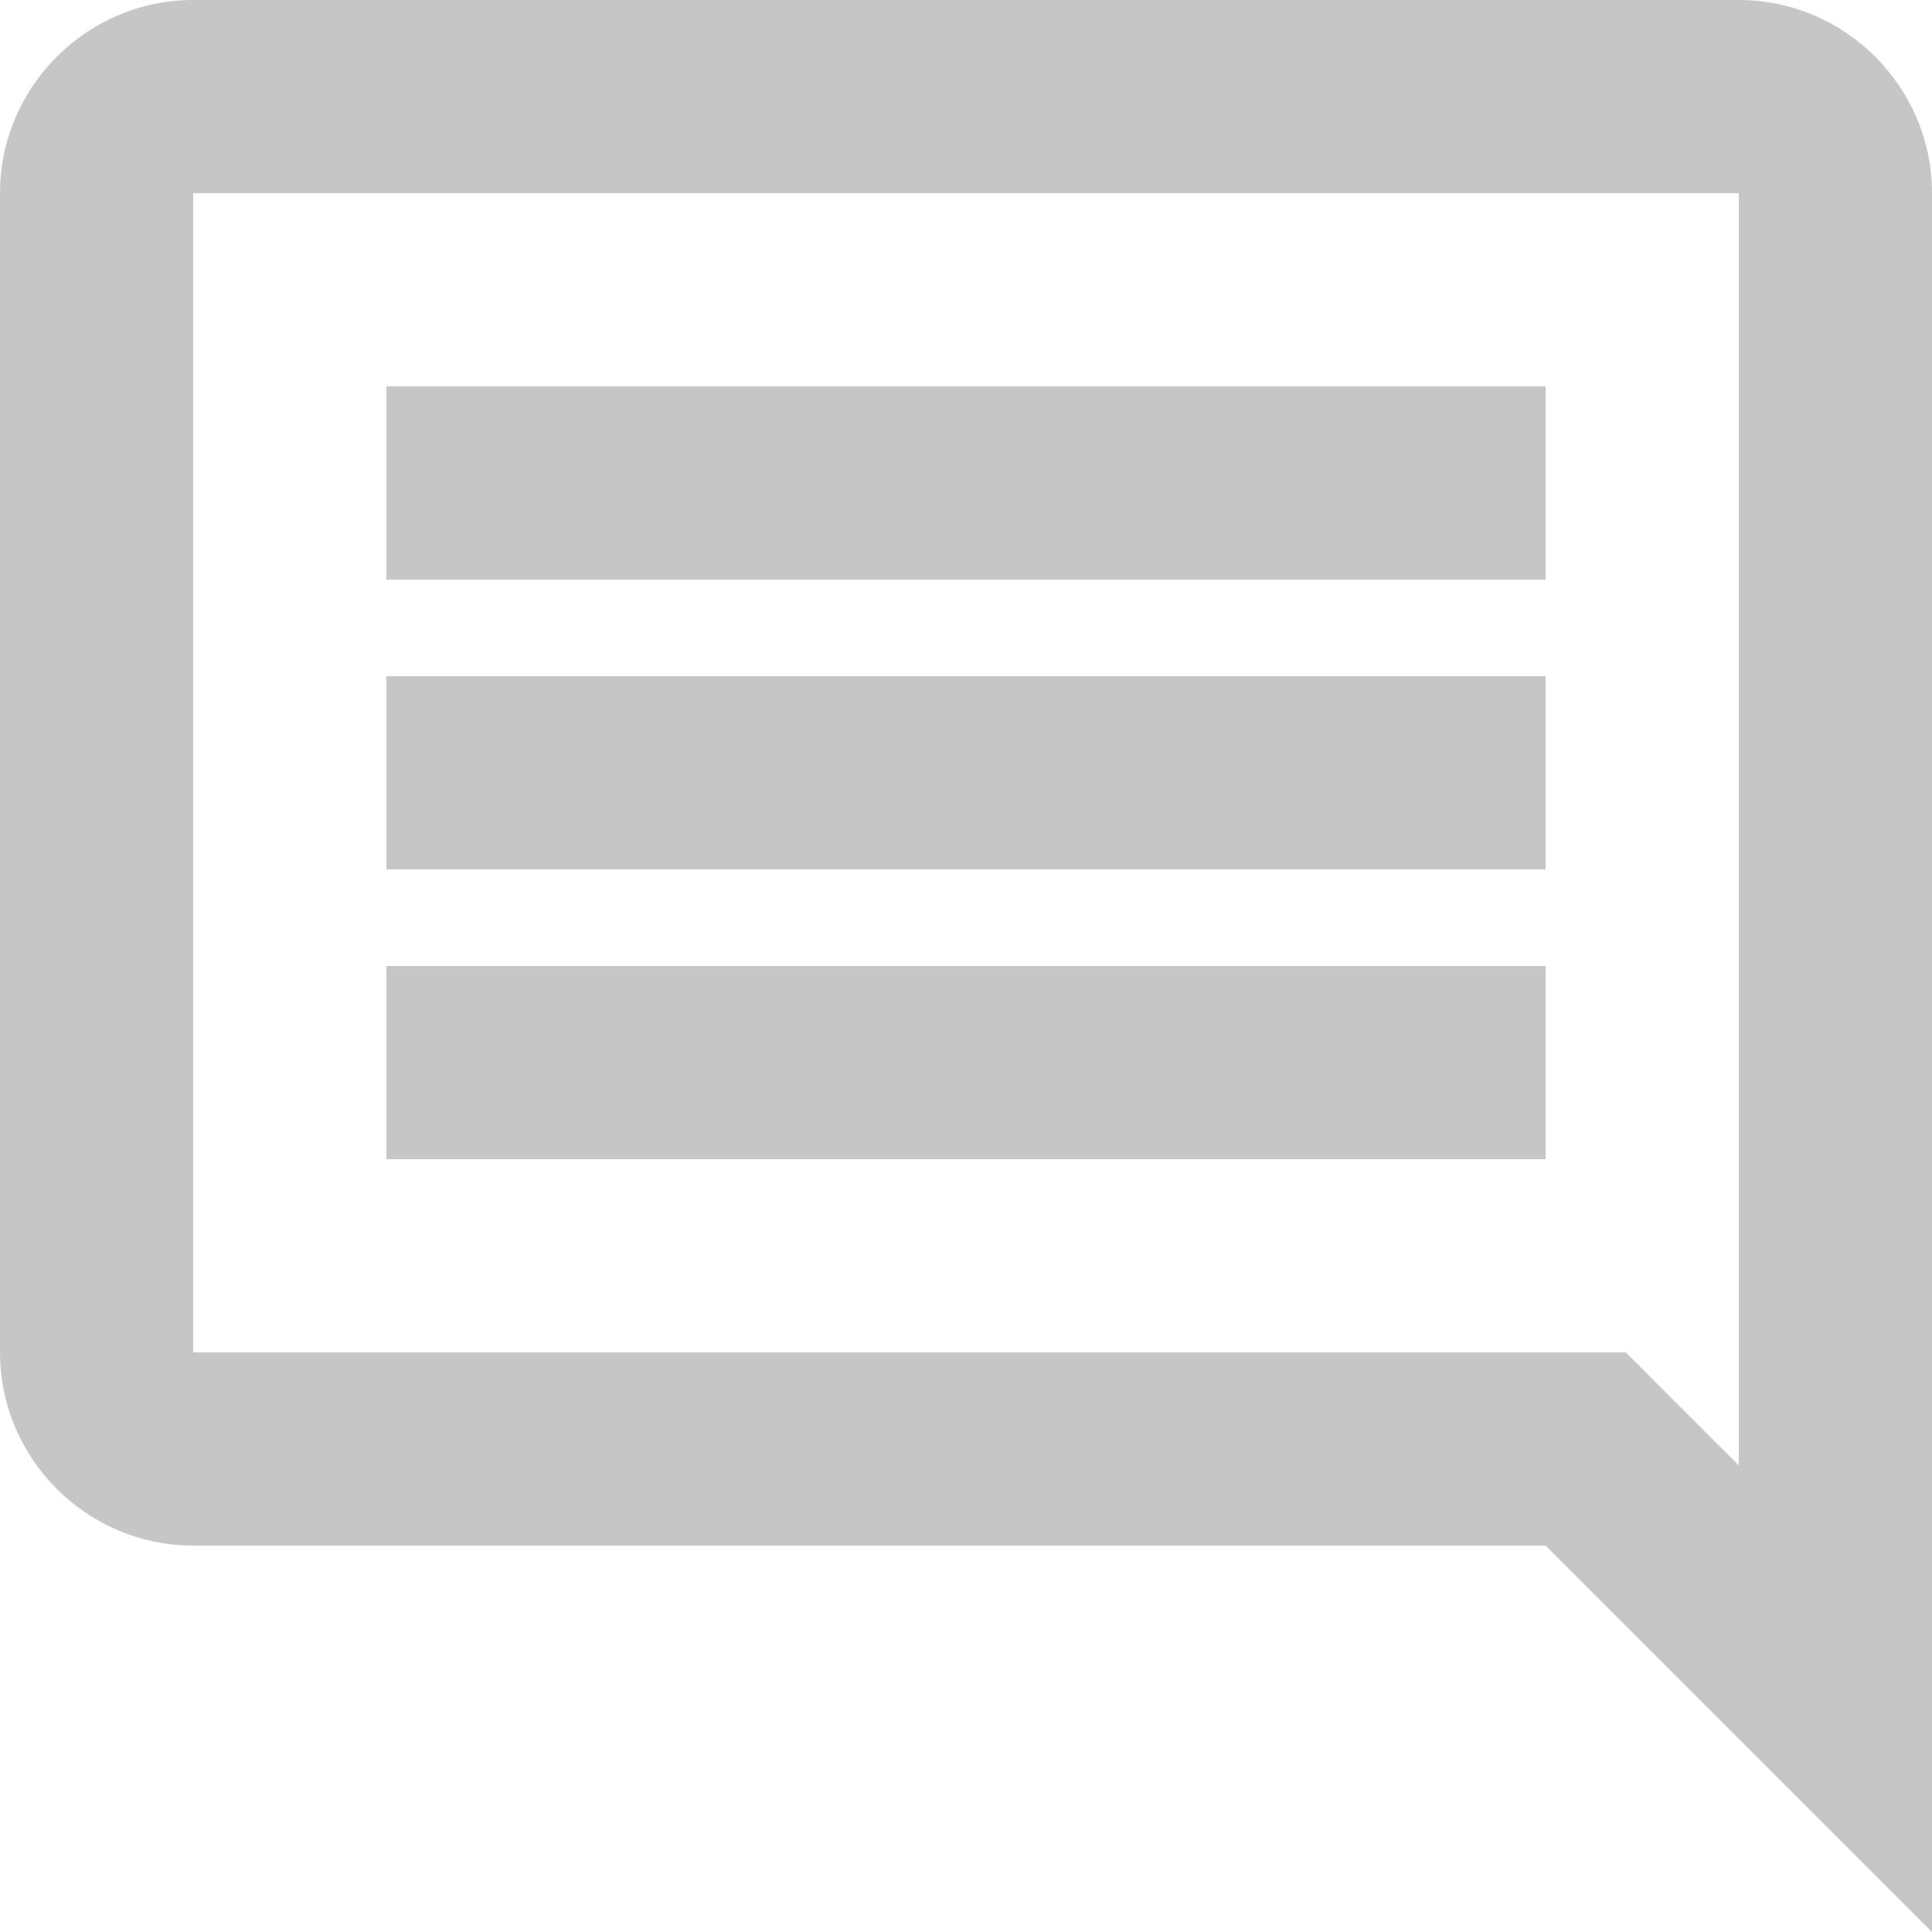 <svg width="24" height="24" viewBox="0 0 24 24" fill="none" xmlns="http://www.w3.org/2000/svg">
<path fill-rule="evenodd" clip-rule="evenodd" d="M21.6 0H2.4C1.08 0 0 1.08 0 2.4V16.8C0 18.12 1.08 19.2 2.4 19.2H19.2L24 24V2.4C24 1.08 22.92 0 21.6 0ZM21.6 2.4V18.204L20.196 16.8H2.4V2.4H21.6ZM4.8 12H19.2V14.4H4.8V12ZM19.2 8.4H4.8V10.8H19.2V8.4ZM4.8 4.8H19.2V7.2H4.8V4.8Z" fill="#C6C6C6"/>
</svg>
